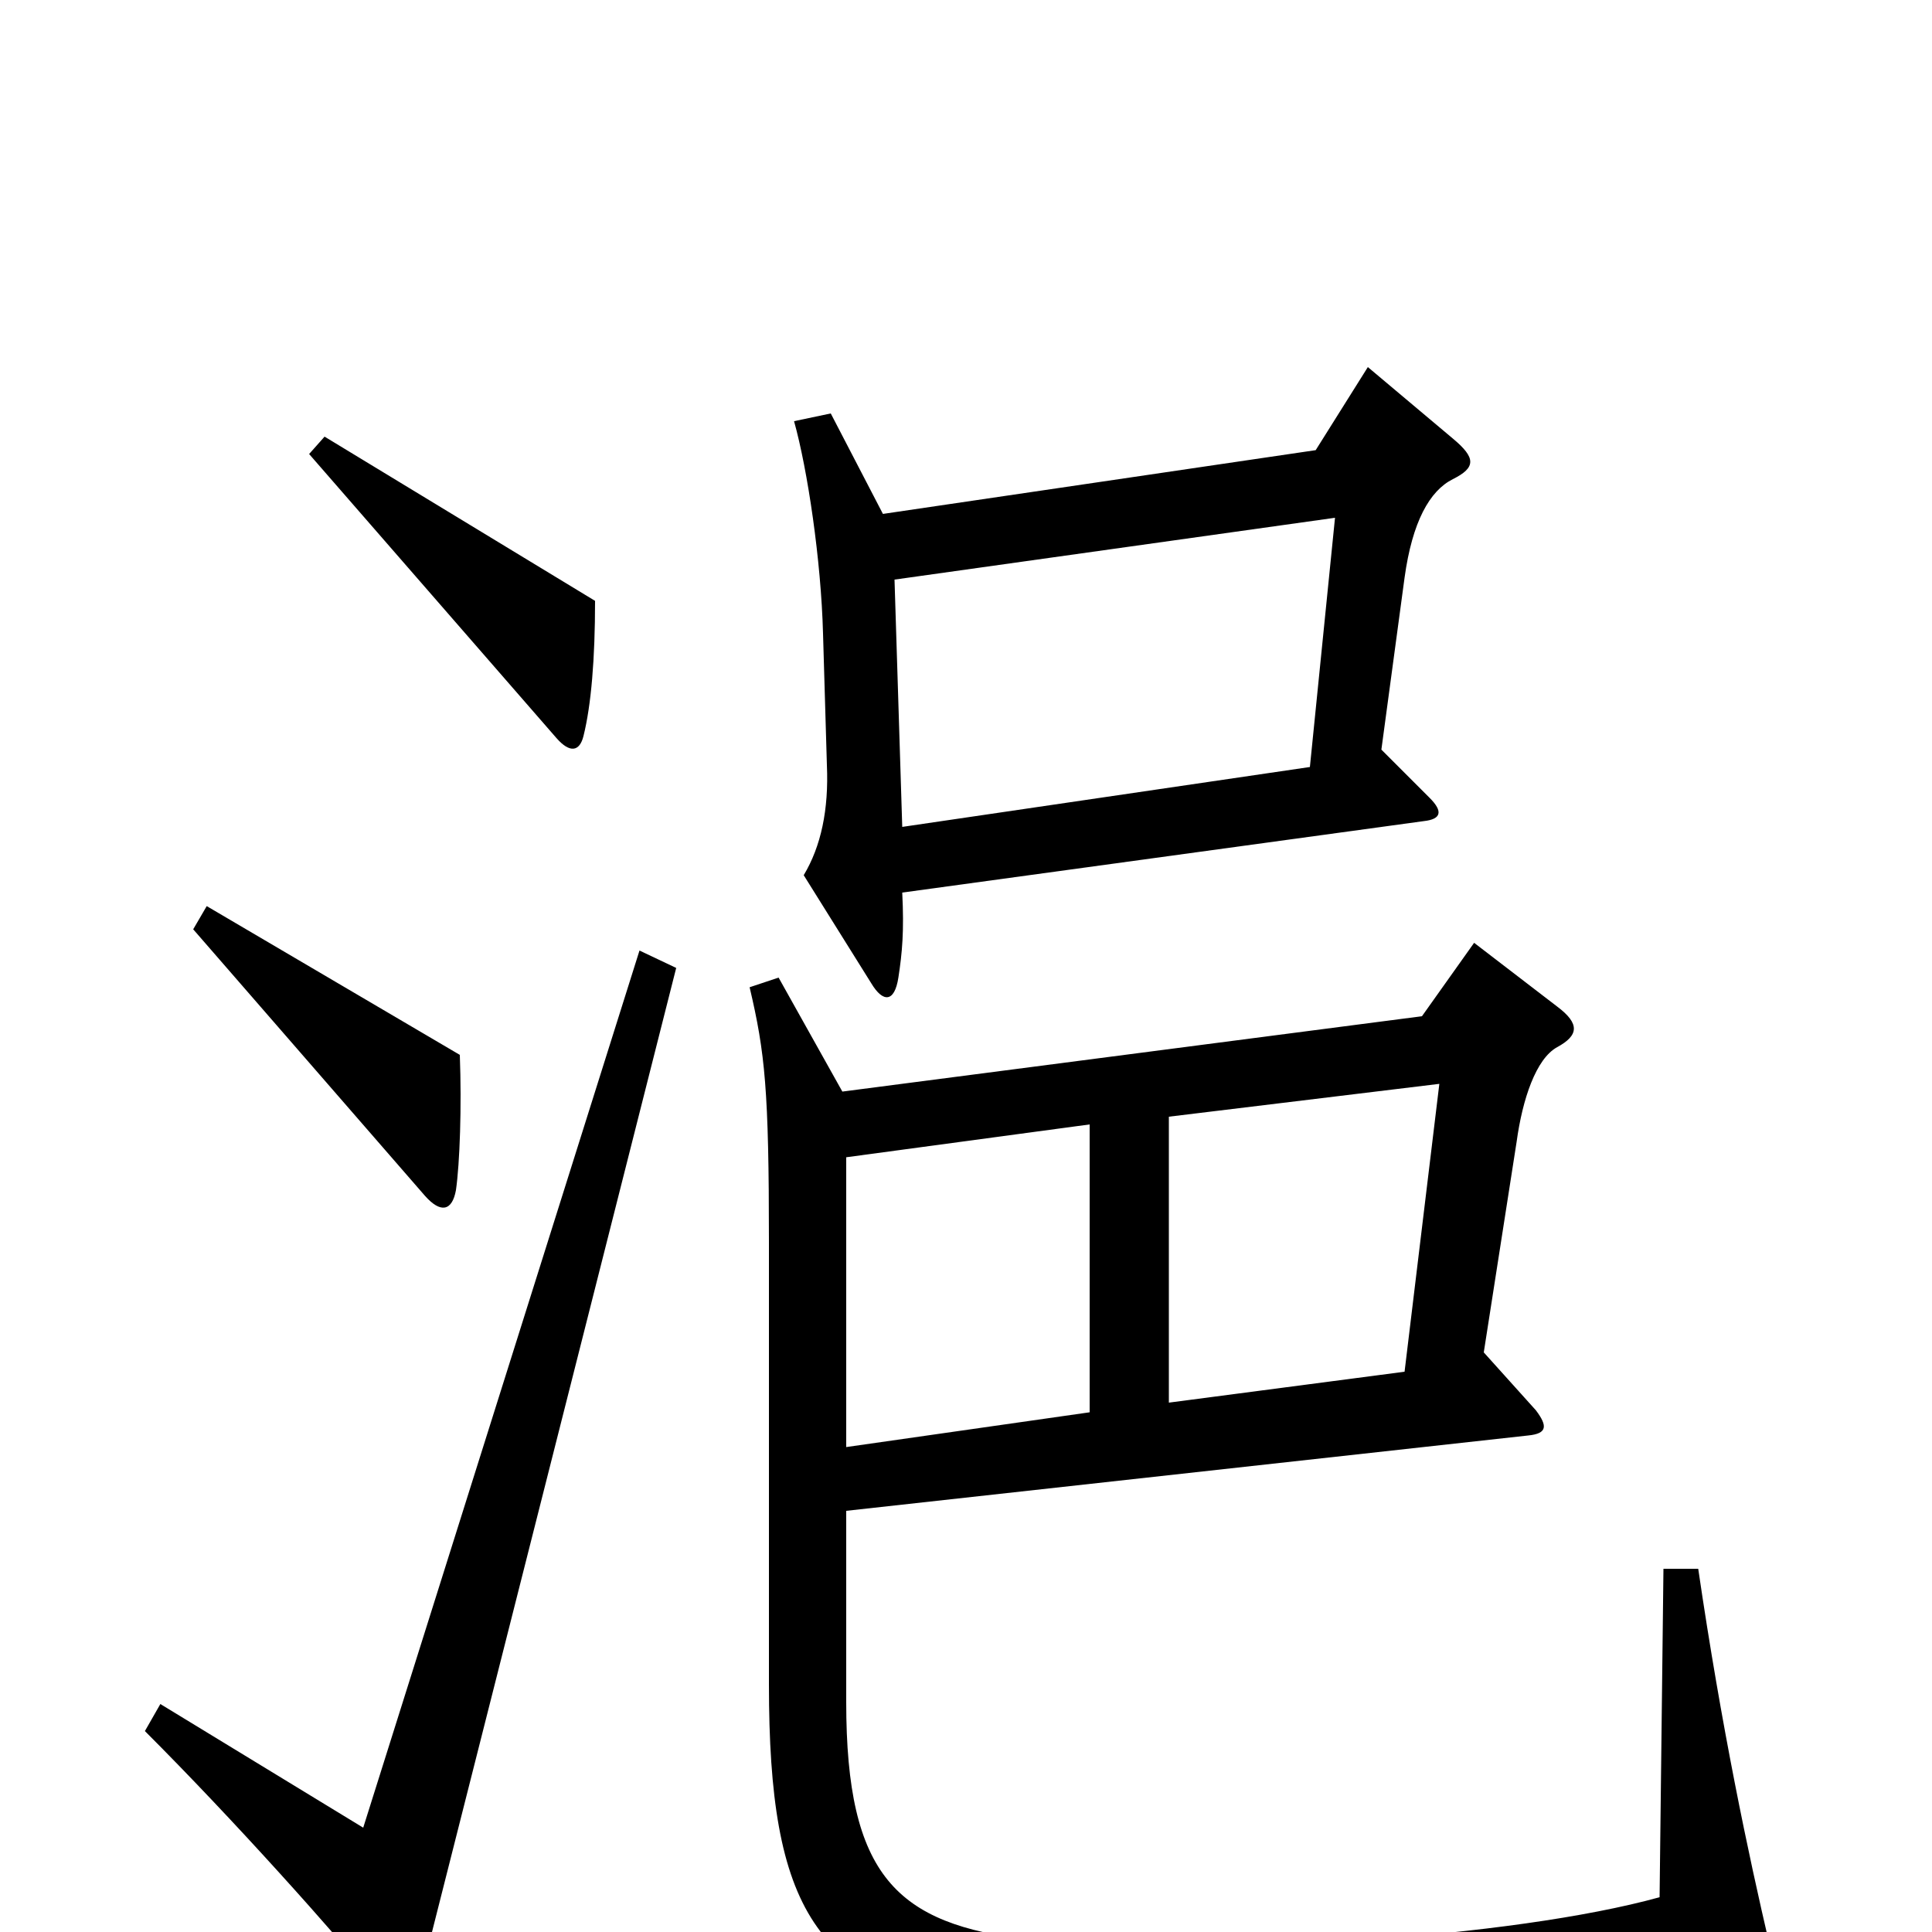 <svg xmlns="http://www.w3.org/2000/svg" viewBox="0 -1000 1000 1000">
	<path fill="#000000" d="M308 -689L168 -774L160 -765L288 -618C295 -610 300 -611 302 -619C306 -635 308 -659 308 -689ZM752 -752C764 -758 764 -763 752 -773L708 -810L681 -767L457 -734L430 -786L411 -782C418 -757 425 -710 426 -672L428 -604C429 -581 425 -562 416 -547L451 -491C457 -481 463 -481 465 -494C467 -507 468 -518 467 -538L737 -575C746 -576 747 -580 740 -587L715 -612L727 -701C731 -730 740 -746 752 -752ZM238 -454L107 -531L100 -519L220 -381C228 -372 234 -373 236 -384C238 -398 239 -427 238 -454ZM350 -499L331 -508L188 -54L83 -118L75 -104C121 -58 172 -1 200 33C207 41 213 41 216 30ZM916 7C905 -40 891 -106 879 -188H861L859 -18C783 3 630 13 533 4C464 -4 438 -29 438 -119V-218L791 -257C801 -258 801 -262 795 -270L768 -300L785 -409C788 -431 795 -452 806 -458C817 -464 818 -470 806 -479L763 -512L736 -474L436 -435L403 -494L388 -489C396 -455 398 -436 398 -357V-128C398 -12 422 28 513 41C598 53 758 52 906 22C916 20 918 17 916 7ZM691 -732L678 -603L467 -572L463 -700ZM745 -439L727 -290L605 -274V-422ZM564 -269L438 -251V-401L564 -418Z"/>
</svg>